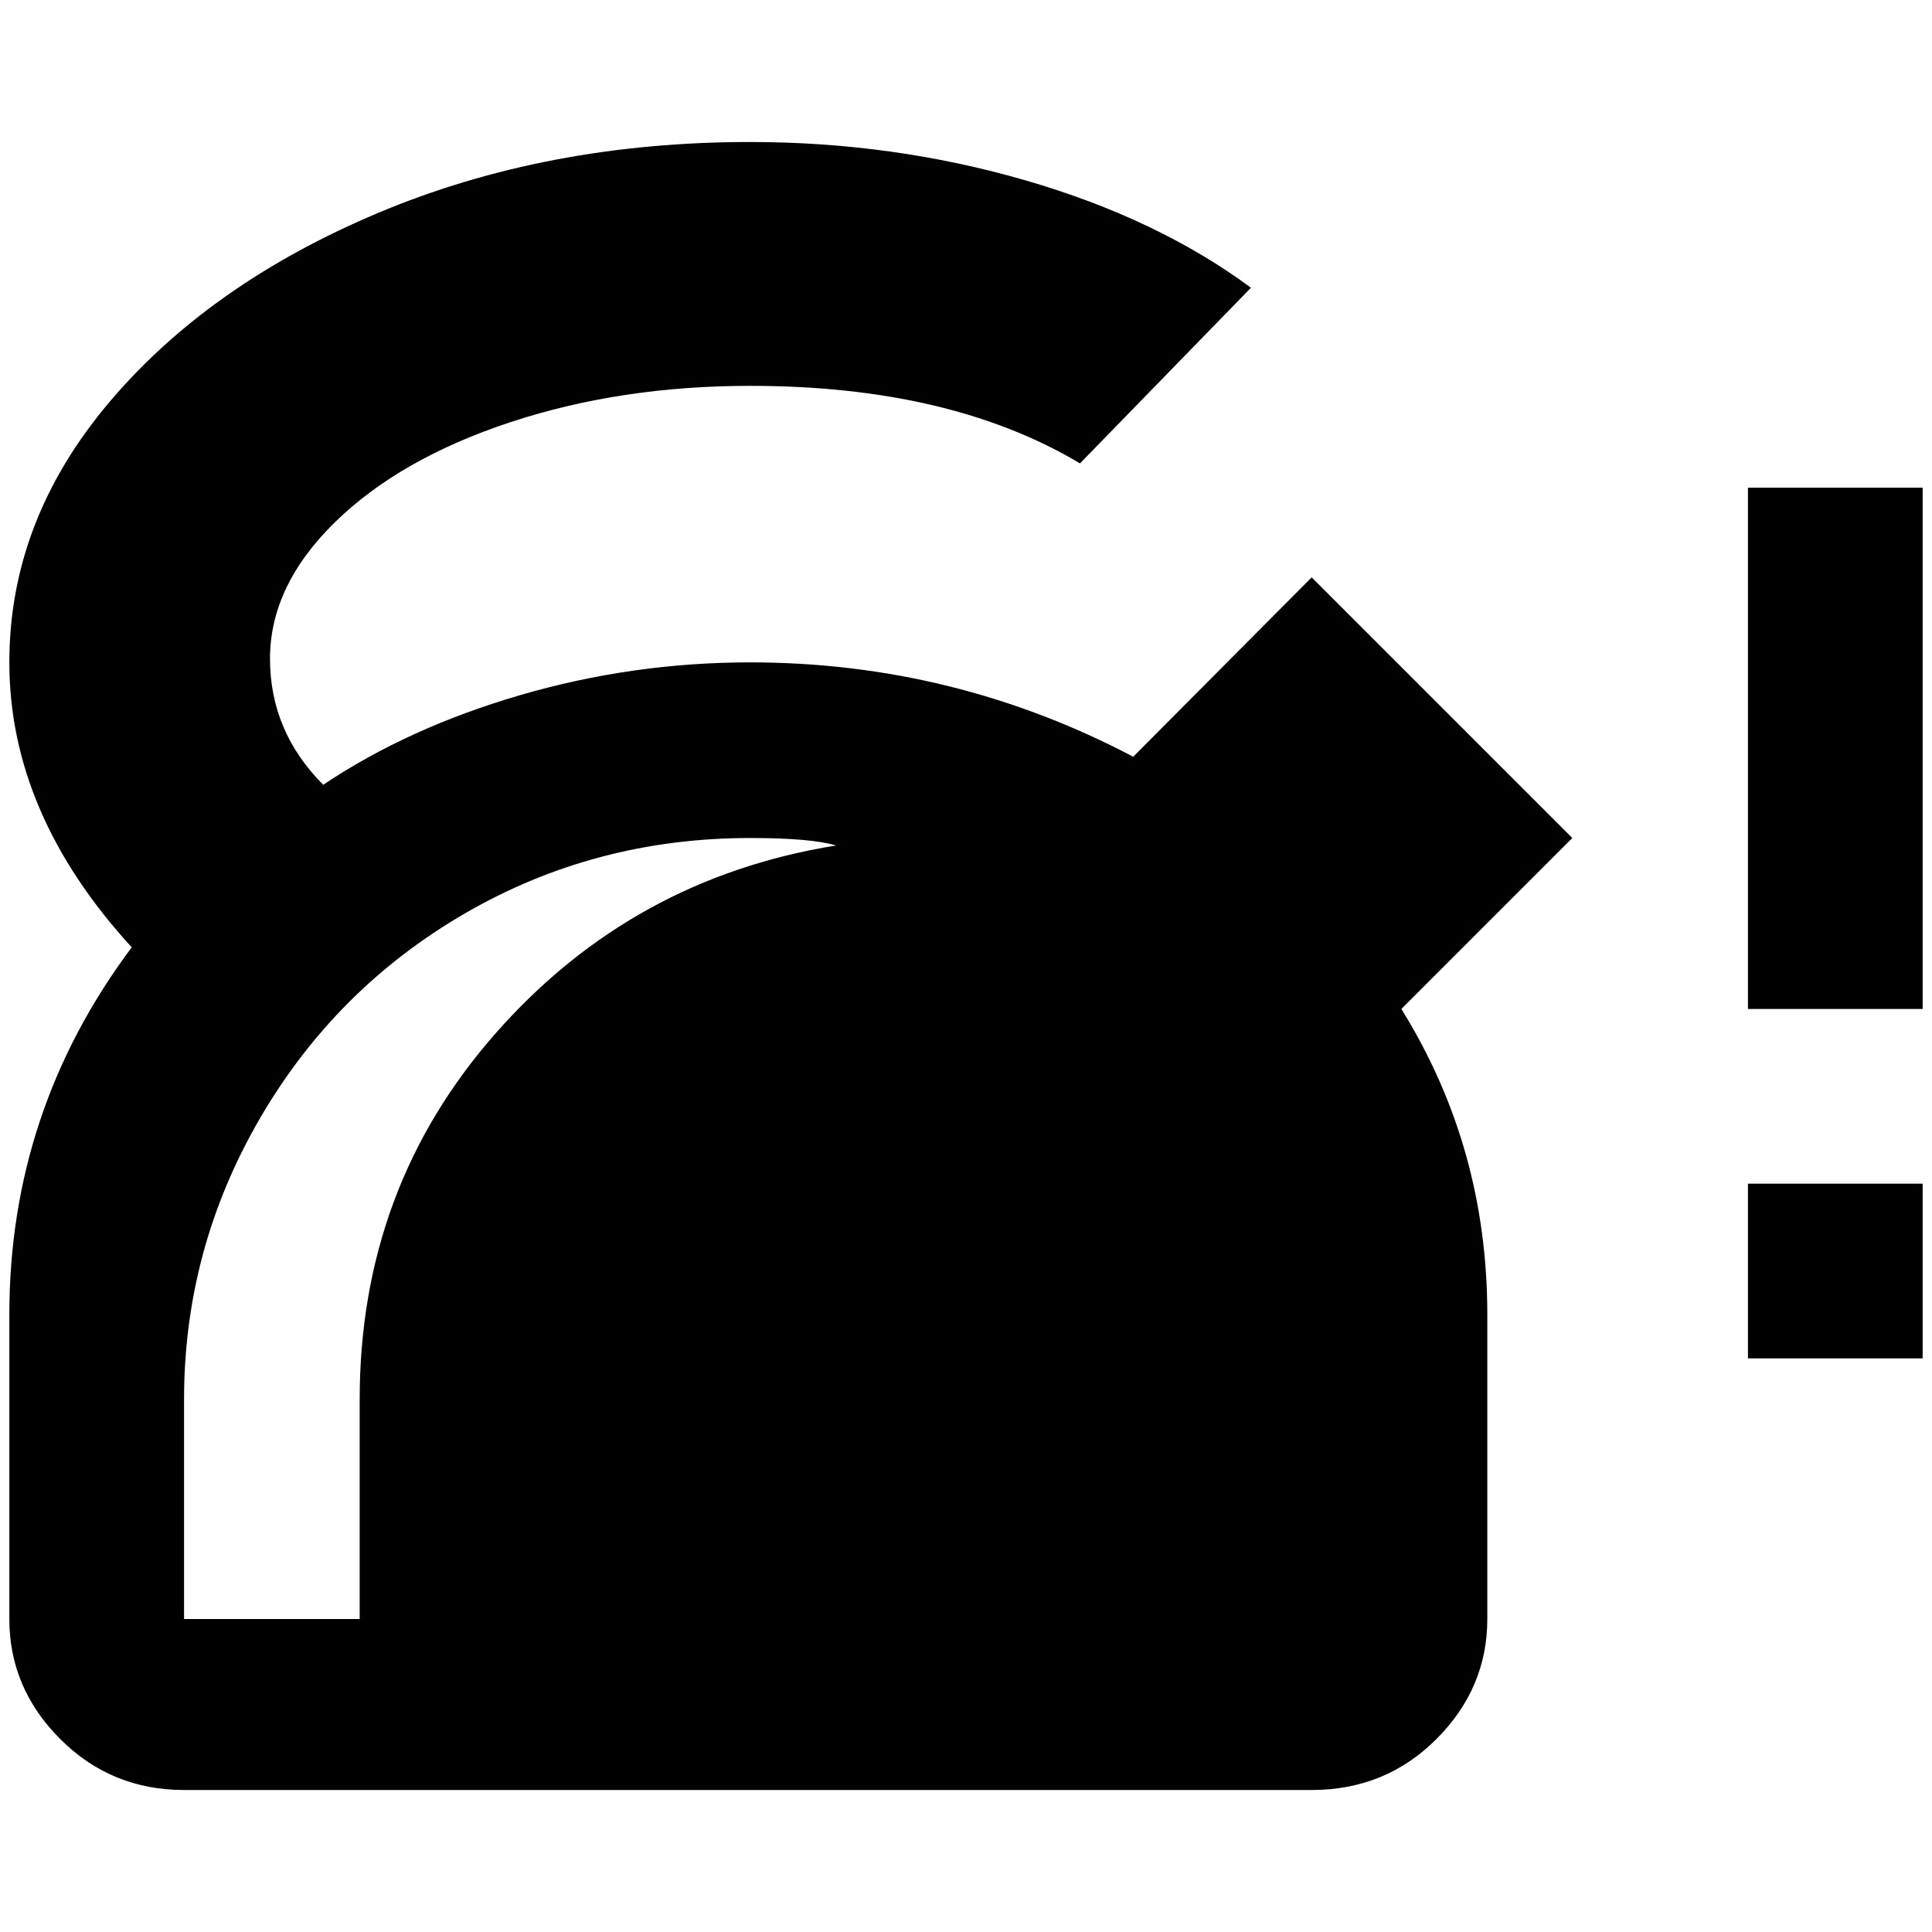 <?xml version="1.0" standalone="no"?>
<!DOCTYPE svg PUBLIC "-//W3C//DTD SVG 1.1//EN" "http://www.w3.org/Graphics/SVG/1.1/DTD/svg11.dtd" >
<svg xmlns="http://www.w3.org/2000/svg" xmlns:xlink="http://www.w3.org/1999/xlink" version="1.1" width="2048" height="2048" viewBox="-10 0 2068 2048">
   <path fill="currentColor"
d="M793 142q-218 0 -398.5 76t-287.5 202.5t-107 278.5q0 162 131 305q-131 175 -131 393v326q0 74 54.5 128.5t132.5 54.5h1207q79 0 133.5 -54.5t54.5 -128.5v-326q0 -179 -92 -327l183 -183l-279 -279l-191 192q-192 -101 -410 -101q-126 0 -246 35t-211 96
q-57 -57 -57 -135t69.5 -146t187.5 -107t257 -39q214 0 353 83l183 -188q-100 -74 -241.5 -115t-294.5 -41zM793 887q65 0 92 8q-218 35 -364 200.5t-146 392.5v235h-188v-235q0 -161 81 -300.5t220 -220t305 -80.5zM1861 1070v-558h187v558h-187zM1861 1444v-187h187v187
h-187z" />
</svg>
